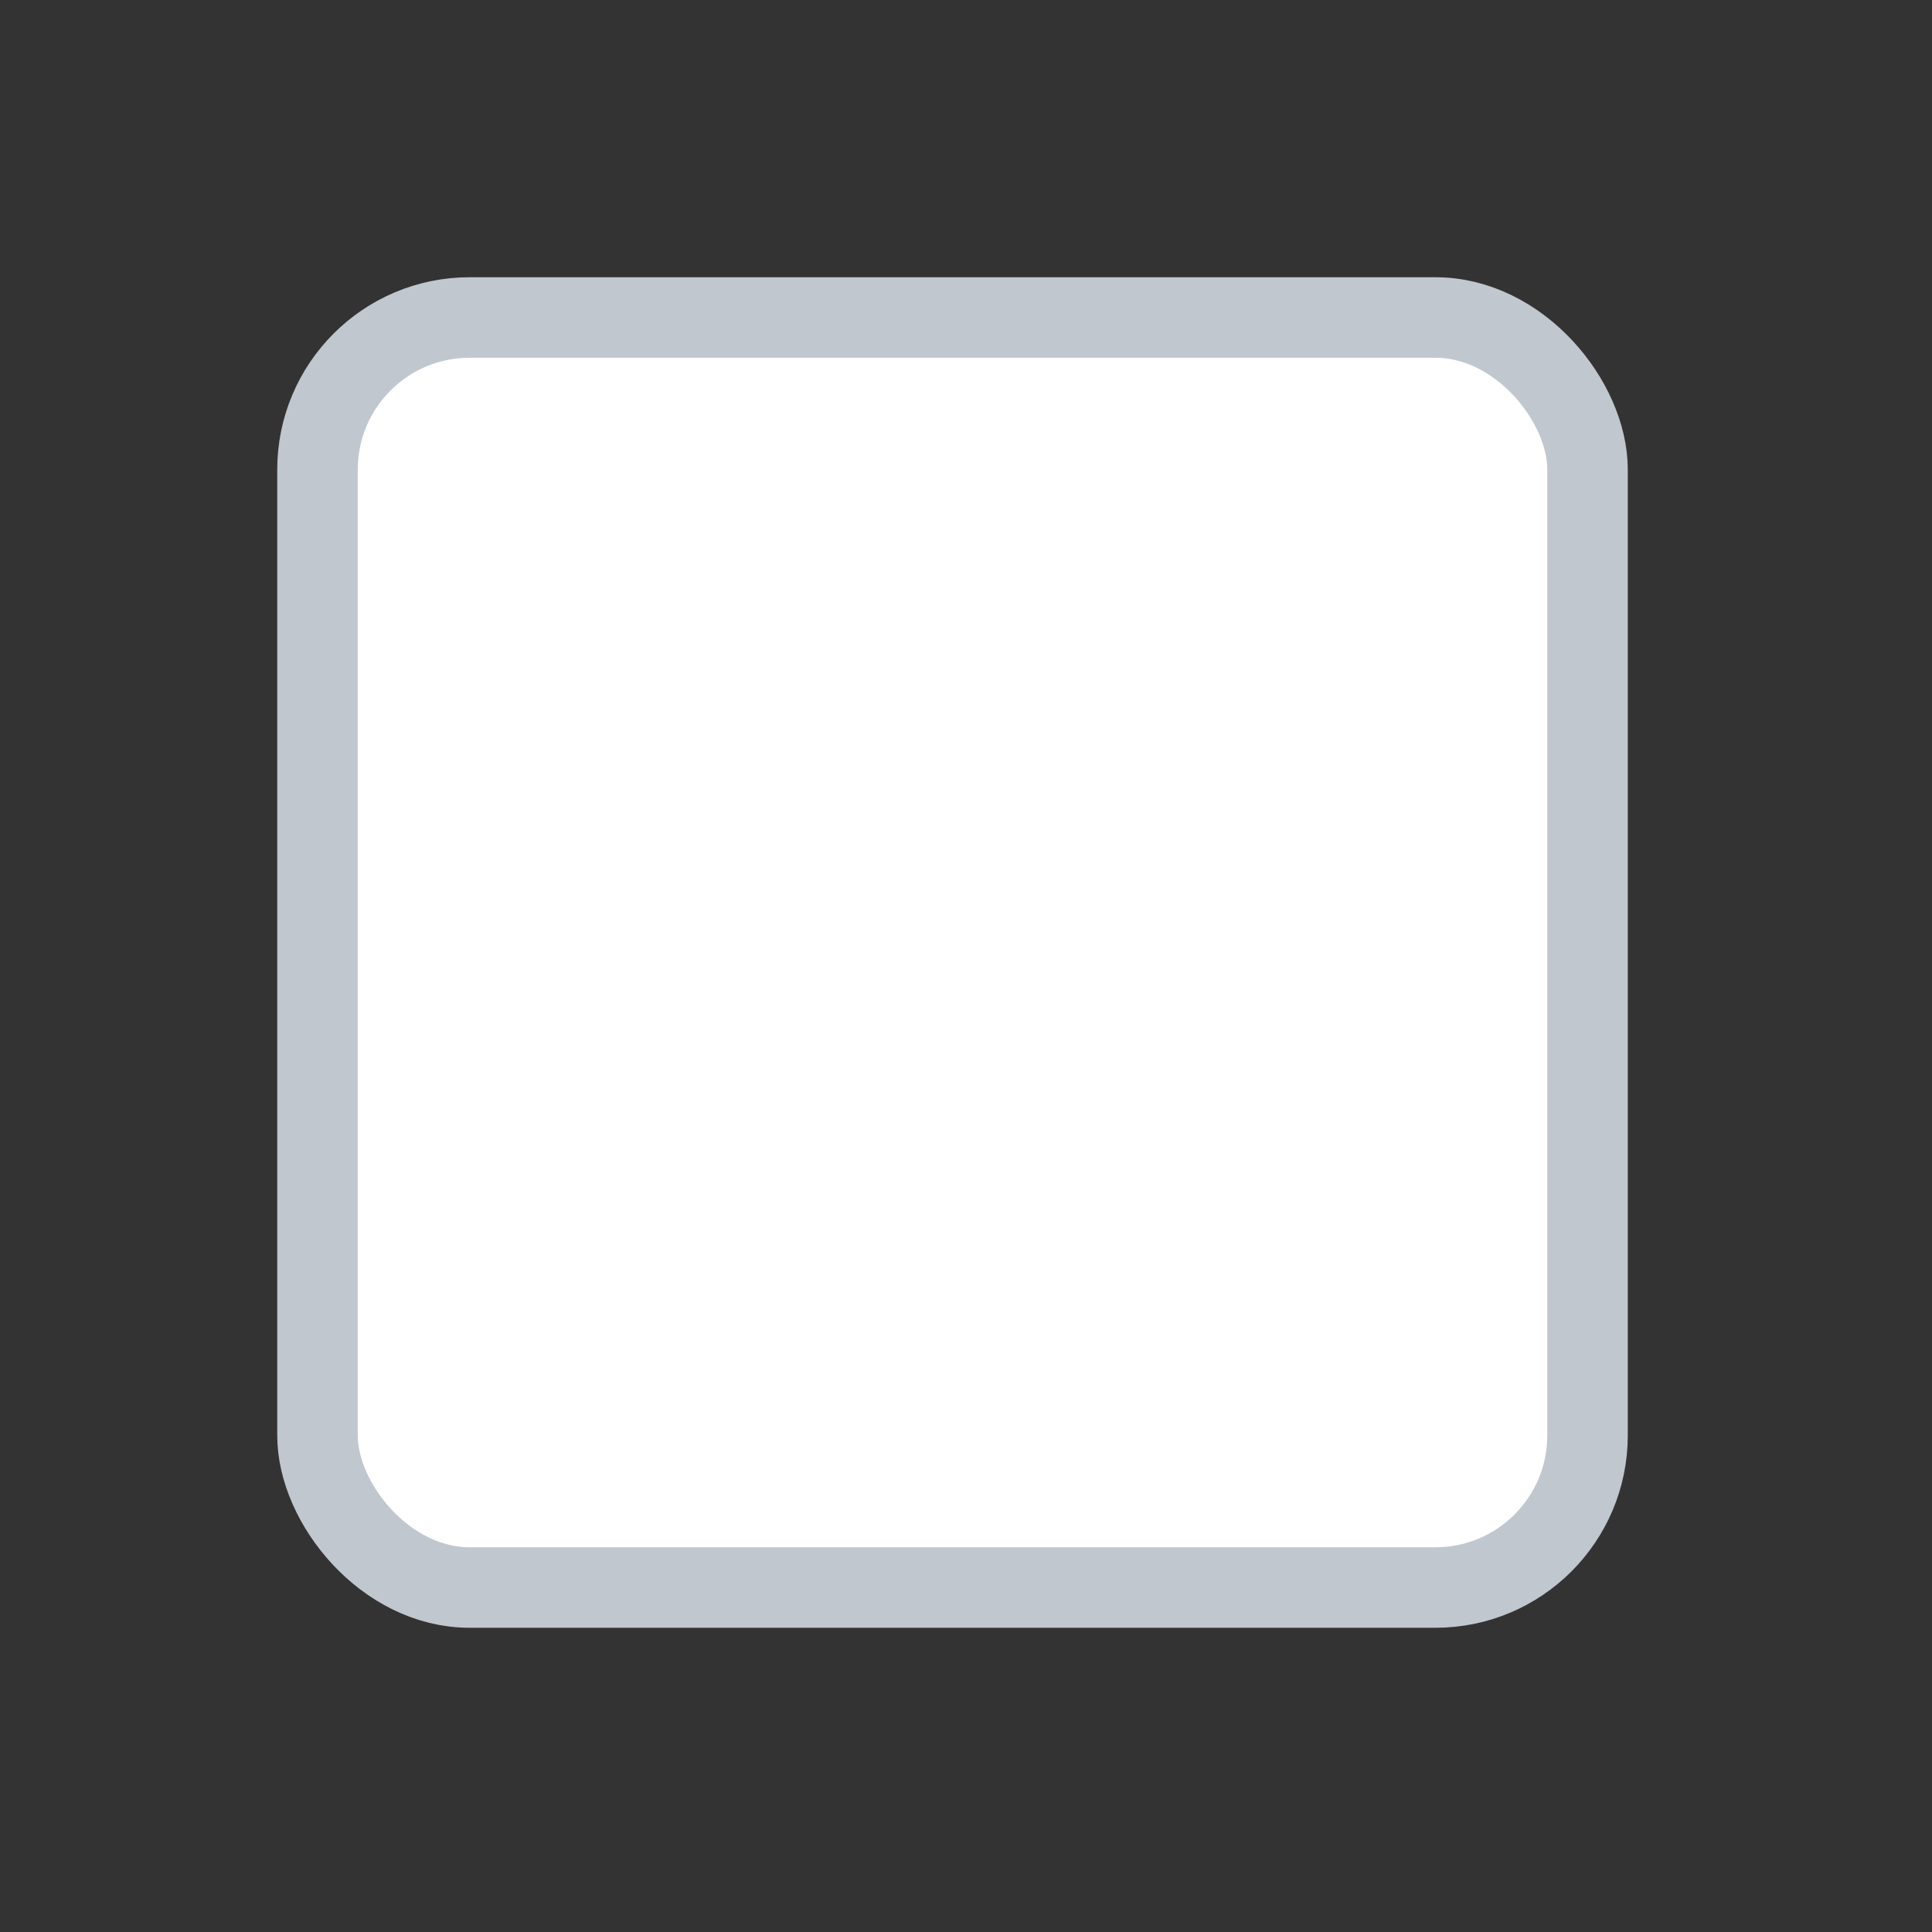 <svg xmlns="http://www.w3.org/2000/svg" width="24" height="24" viewBox="0 0 24 24">
    <rect x="0" y="0" width="24" height="24" fill="#333333" stroke="none"/>
    <g fill="none" fill-rule="evenodd">
        <g>
            <g transform="translate(-30 -565) translate(30 565)">
                <path d="M0 0H23.666V23.666H0z"/>
                <rect width="15.777" height="15.777" x="3.944" y="3.944" fill="#FFF" fill-rule="nonzero" stroke="#C1C7CE" rx="1.89"/>
            </g>
        </g>
    </g>
</svg>
